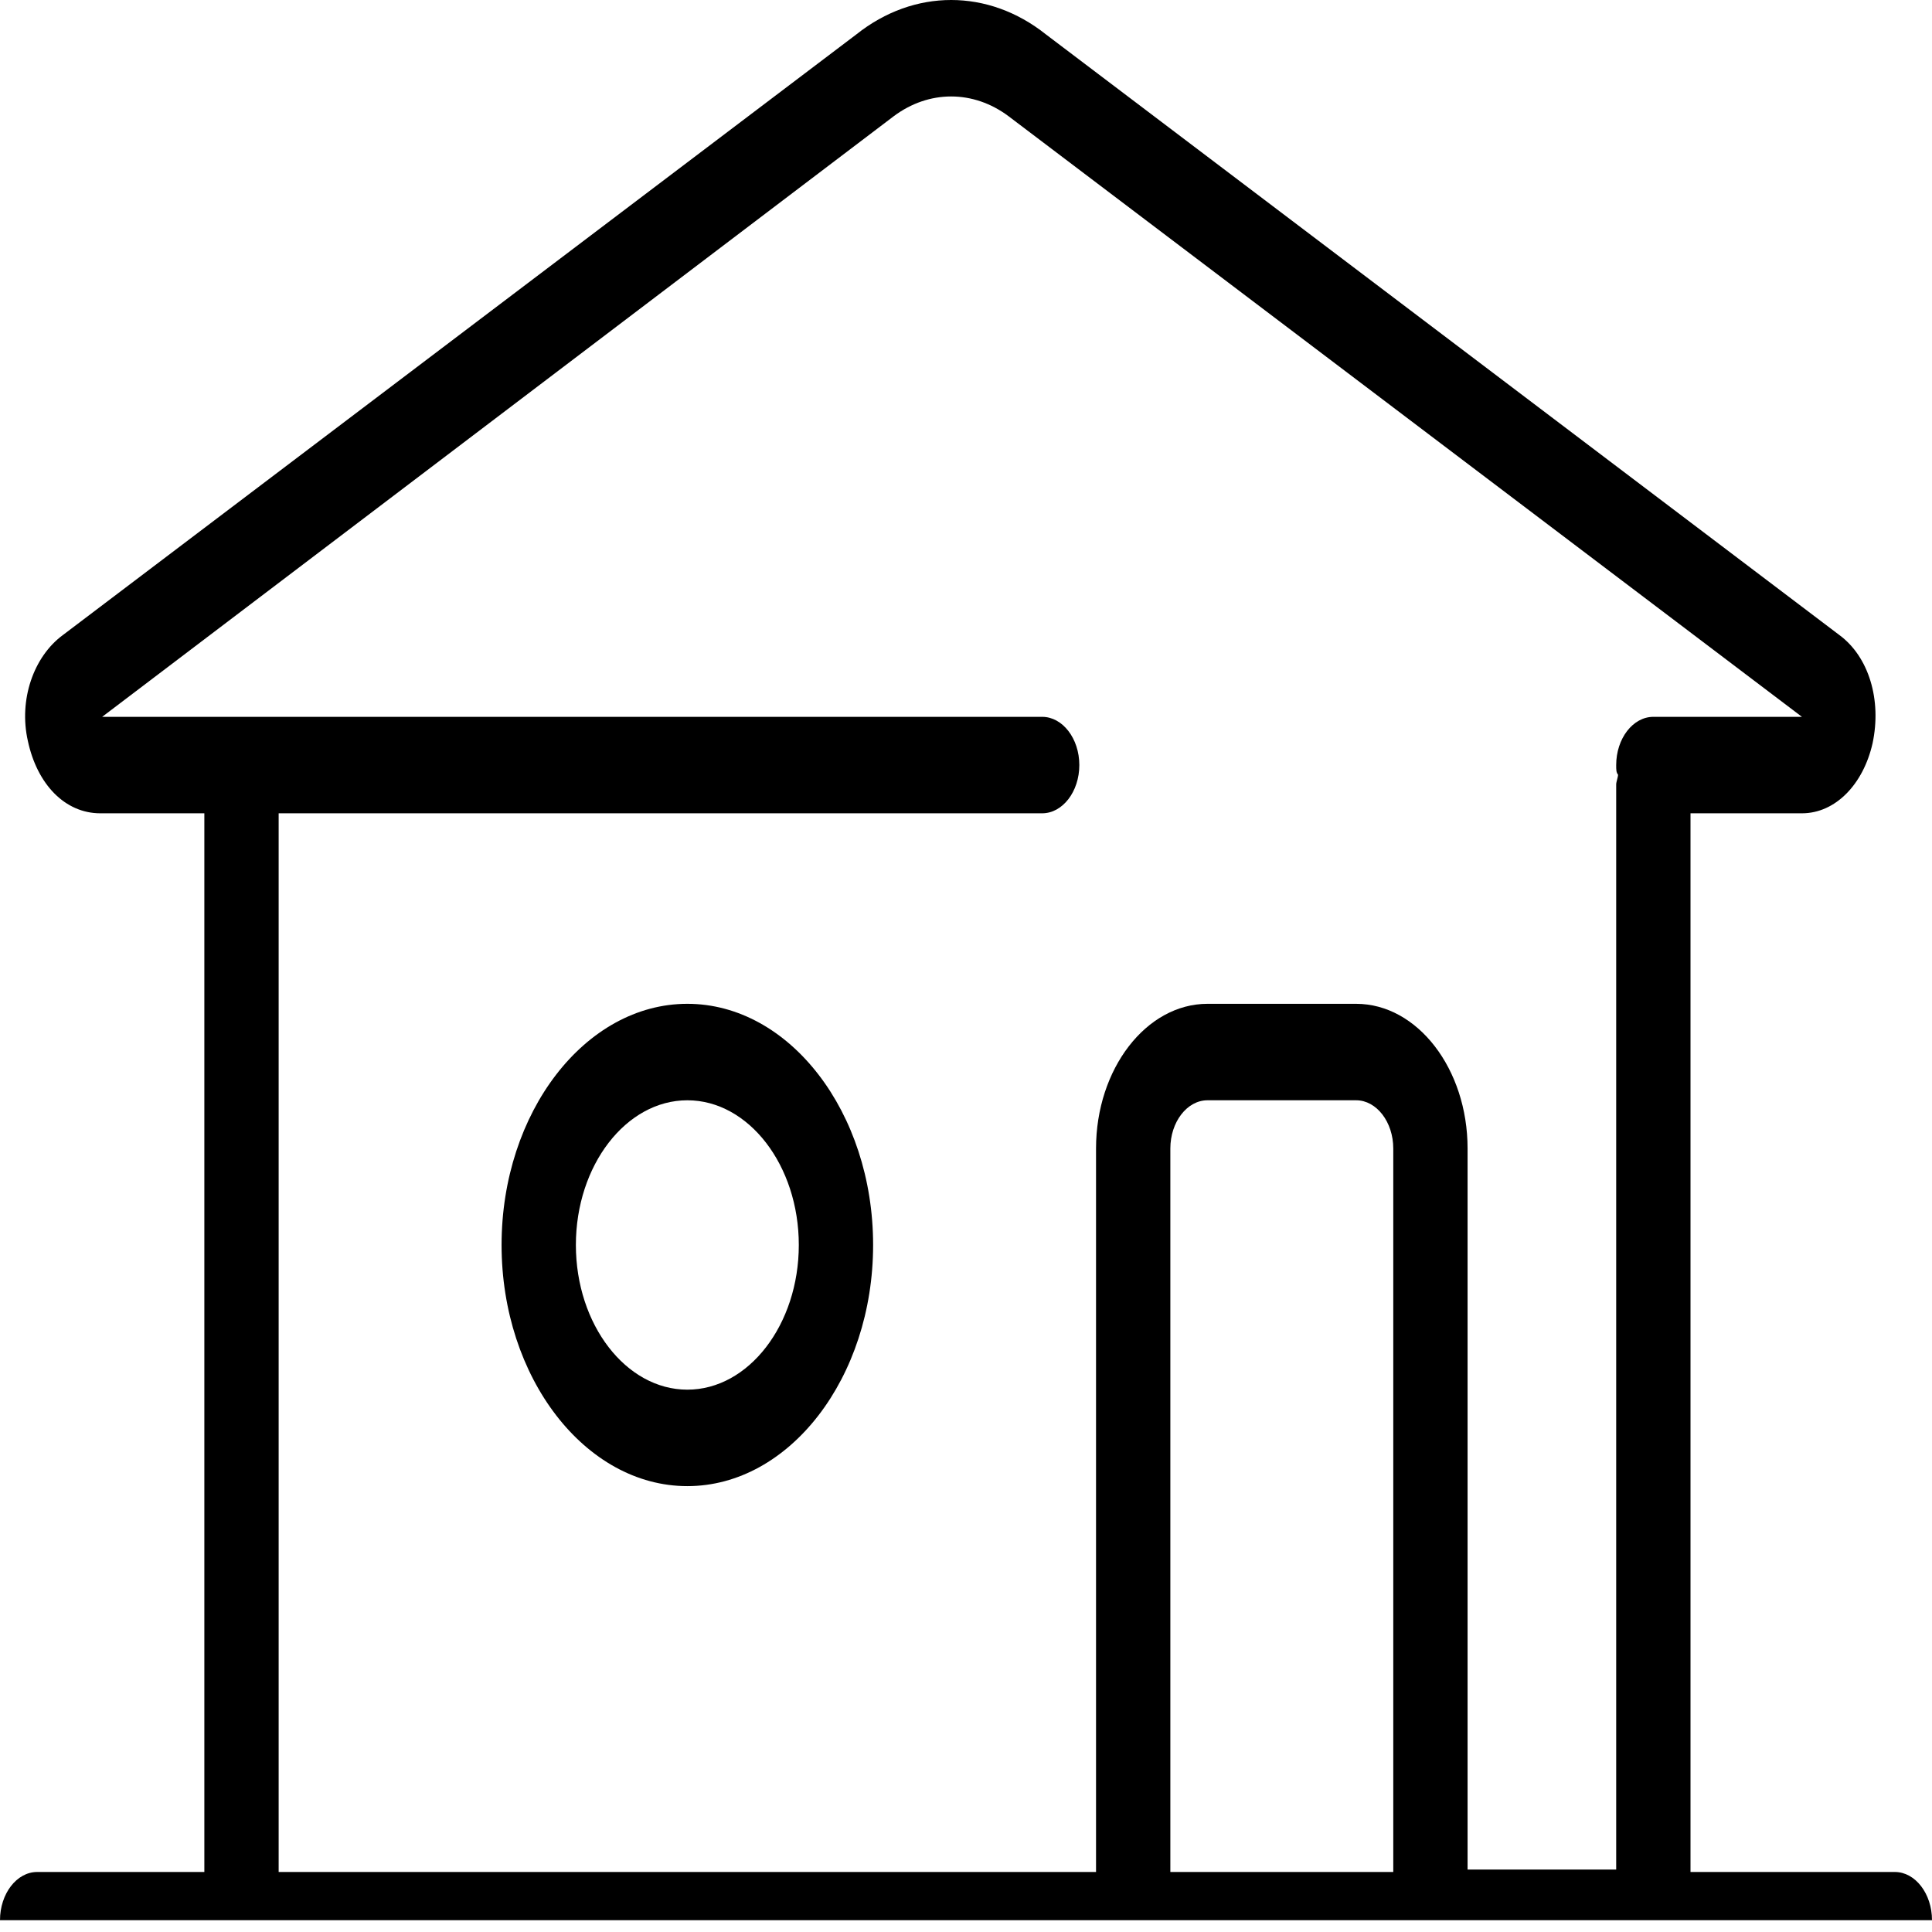 <svg xmlns="http://www.w3.org/2000/svg" fill="none" viewBox="0 0 512 512"><path fill="currentColor" d="M502.154 496.094H448V215.533h29.538c8.862 0 16.246-7.669 18.708-18.533 2.462-11.504-.985-23.008-8.862-28.76L277.169 9.107c-15.261-12.143-34.954-12.143-50.215 0L16.738 168.24c-7.876 5.752-11.815 17.256-9.353 28.12 2.461 11.504 9.846 19.173 19.2 19.173h27.569v280.561H9.846c-5.415 0-9.846 5.752-9.846 12.782h512c0-7.03-4.431-12.782-9.846-12.782Zm-132.923 0h-59.077V304.367c0-7.03 4.43-12.782 9.846-12.782h39.385c5.415 0 9.846 5.752 9.846 12.782v191.727Zm59.077-293.343c0 1.279 0 1.918.492 2.557 0 .639-.492 1.917-.492 2.556v287.591h-39.385V304.367c0-21.09-13.292-38.346-29.538-38.346H320c-16.246 0-29.539 17.256-29.539 38.346v191.727H73.846V215.533h202.339c5.415 0 9.846-5.752 9.846-12.782s-4.431-12.781-9.846-12.781H27.077L236.8 30.836c9.354-7.03 21.169-7.03 30.523 0L477.538 189.97h-39.384c-5.416 0-9.846 5.751-9.846 12.781Z"/><path fill="currentColor" d="M182.154 266.021c-27.077 0-49.231 28.759-49.231 63.909s22.154 63.909 49.231 63.909 49.23-28.759 49.23-63.909-22.153-63.909-49.23-63.909Zm0 102.254c-16.247 0-29.539-17.255-29.539-38.345s13.292-38.345 29.539-38.345c16.246 0 29.538 17.255 29.538 38.345s-13.292 38.345-29.538 38.345Z"/></svg>